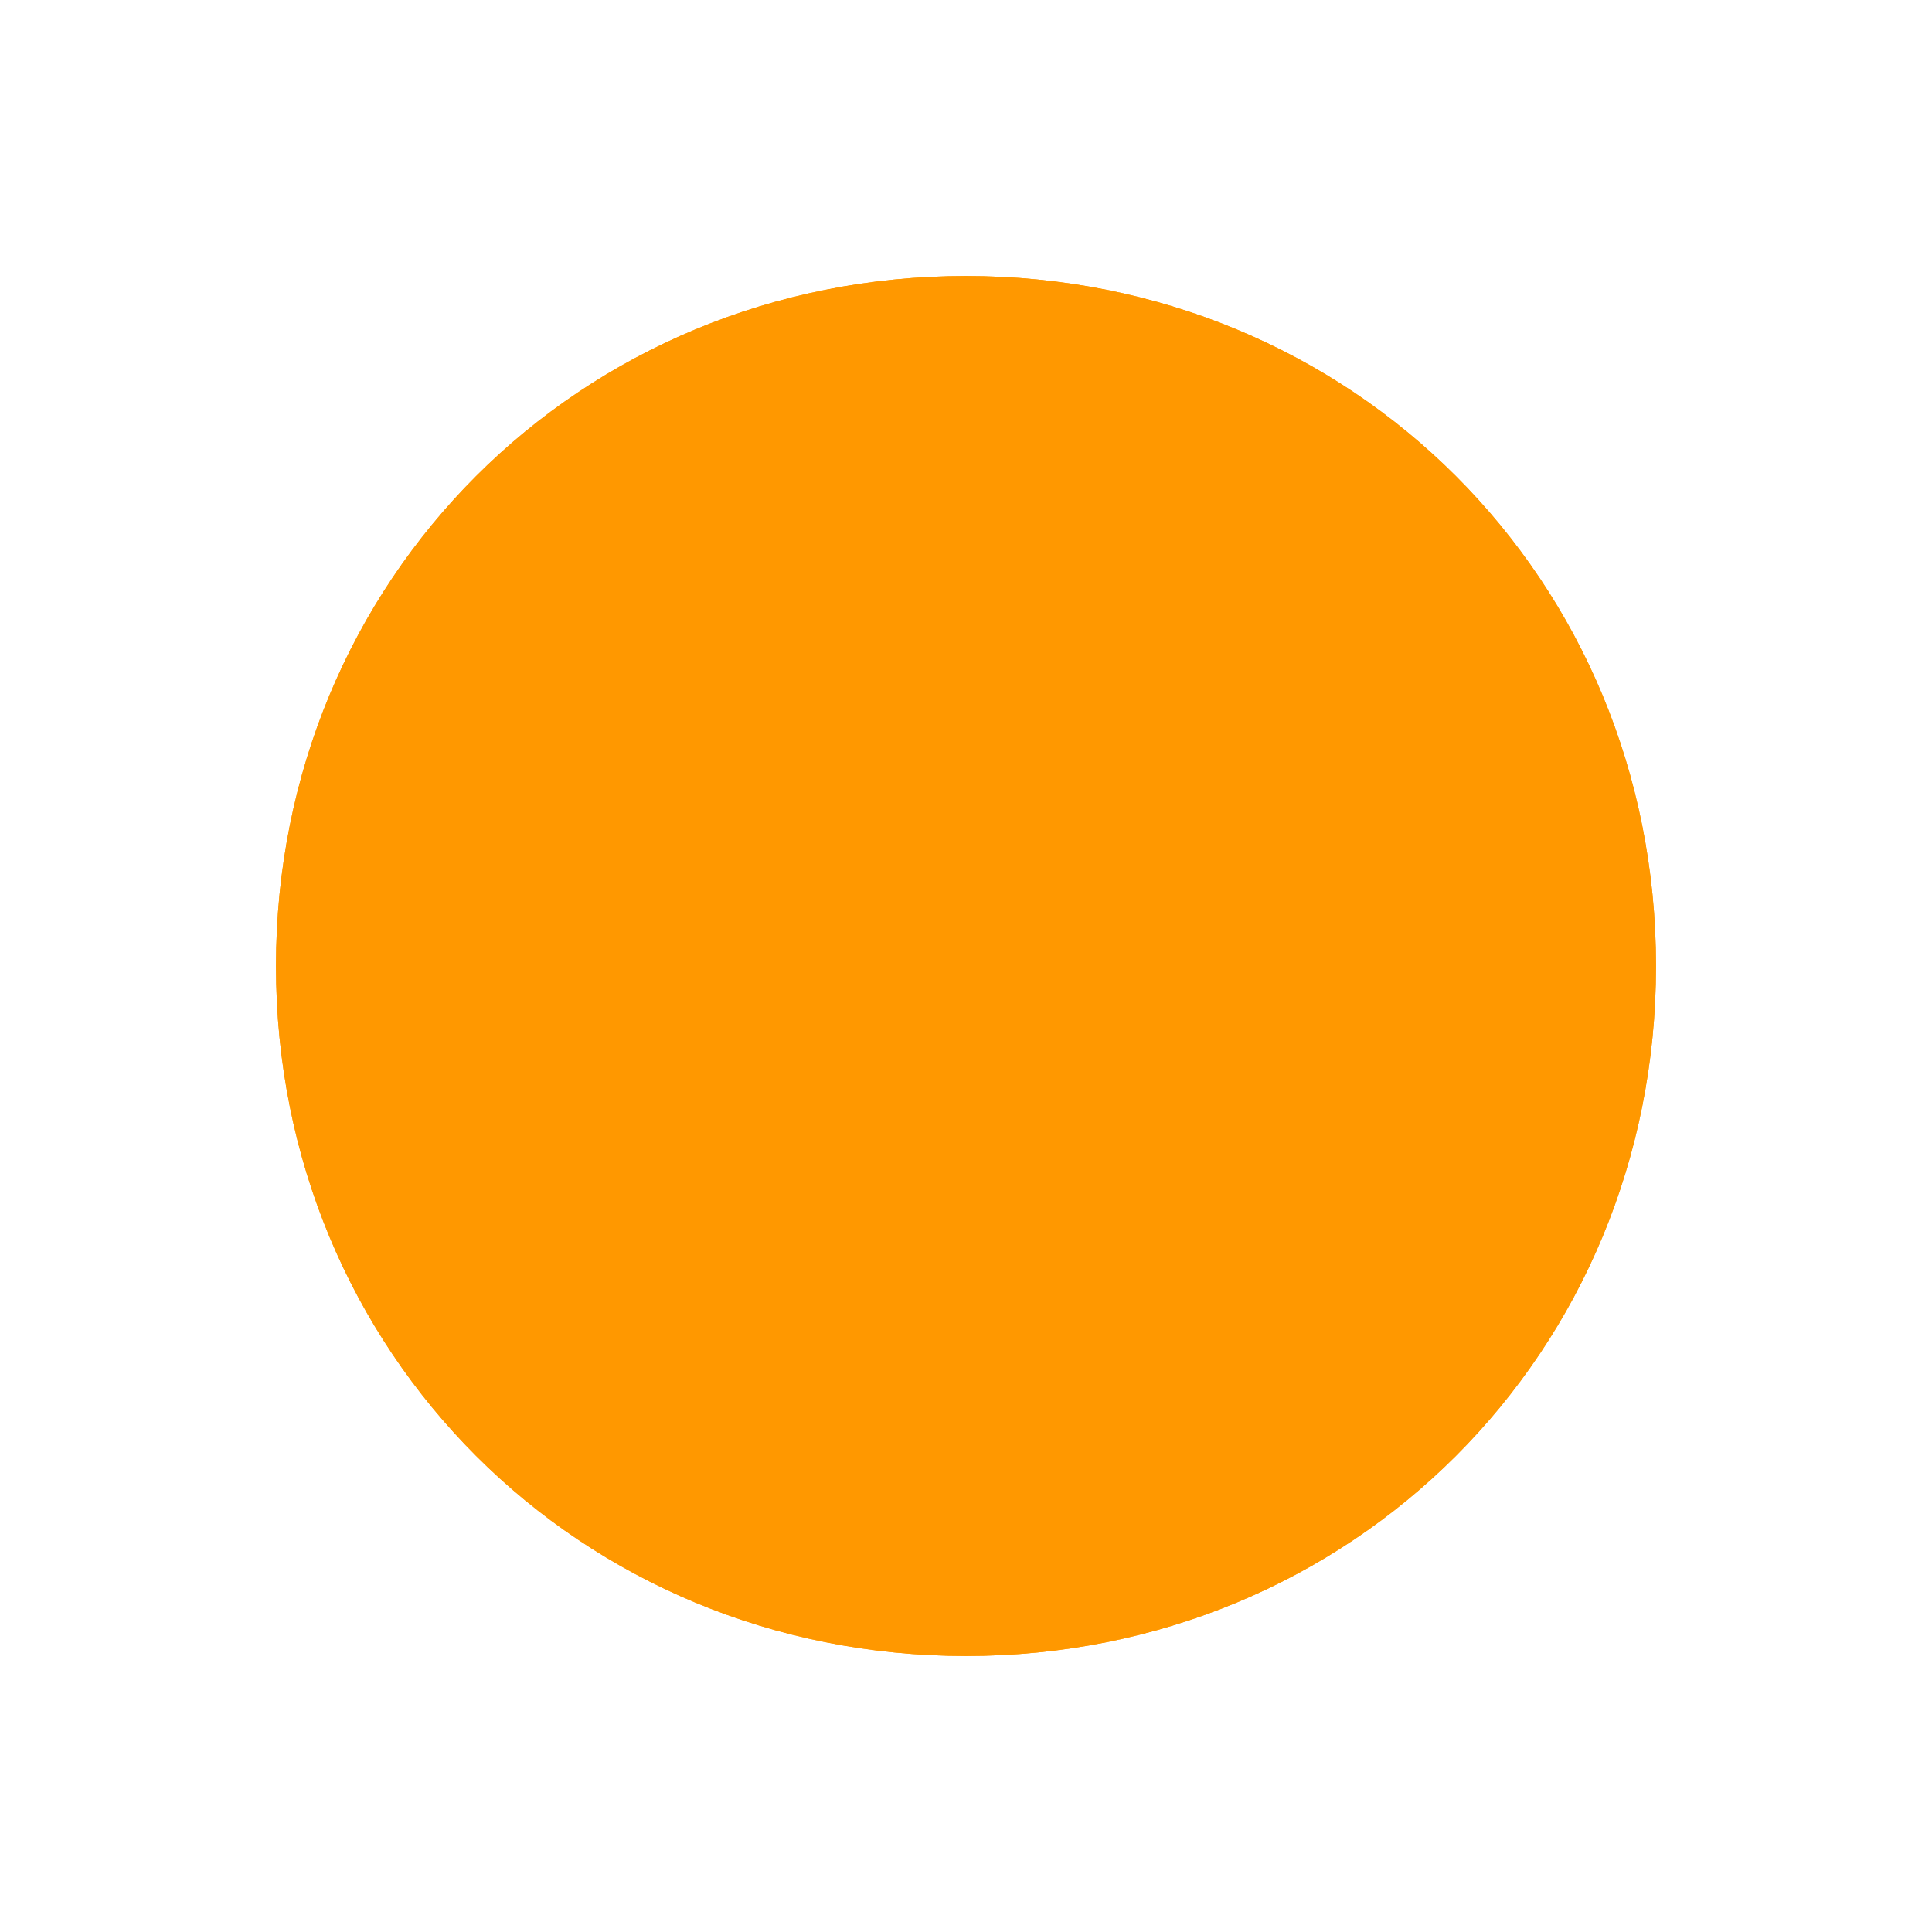 ﻿<?xml version="1.0" encoding="utf-8"?>
<svg version="1.1" xmlns:xlink="http://www.w3.org/1999/xlink" width="70px" height="70px" xmlns="http://www.w3.org/2000/svg">
  <defs>
    <filter x="270px" y="96px" width="70px" height="70px" filterUnits="userSpaceOnUse" id="filter267">
      <feOffset dx="0" dy="0" in="SourceAlpha" result="shadowOffsetInner" />
      <feGaussianBlur stdDeviation="5" in="shadowOffsetInner" result="shadowGaussian" />
      <feComposite in2="shadowGaussian" operator="atop" in="SourceAlpha" result="shadowComposite" />
      <feColorMatrix type="matrix" values="0 0 0 0 0.843  0 0 0 0 0.843  0 0 0 0 0.843  0 0 0 0.349 0  " in="shadowComposite" />
    </filter>
    <g id="widget268">
      <path d="M 305 106  C 319 106  330 117  330 131  C 330 145  319 156  305 156  C 291 156  280 145  280 131  C 280 117  291 106  305 106  Z " fill-rule="nonzero" fill="#ff9800" stroke="none" />
    </g>
  </defs>
  <g transform="matrix(1 0 0 1 -270 -96 )">
    <use xlink:href="#widget268" filter="url(#filter267)" />
    <use xlink:href="#widget268" />
  </g>
</svg>